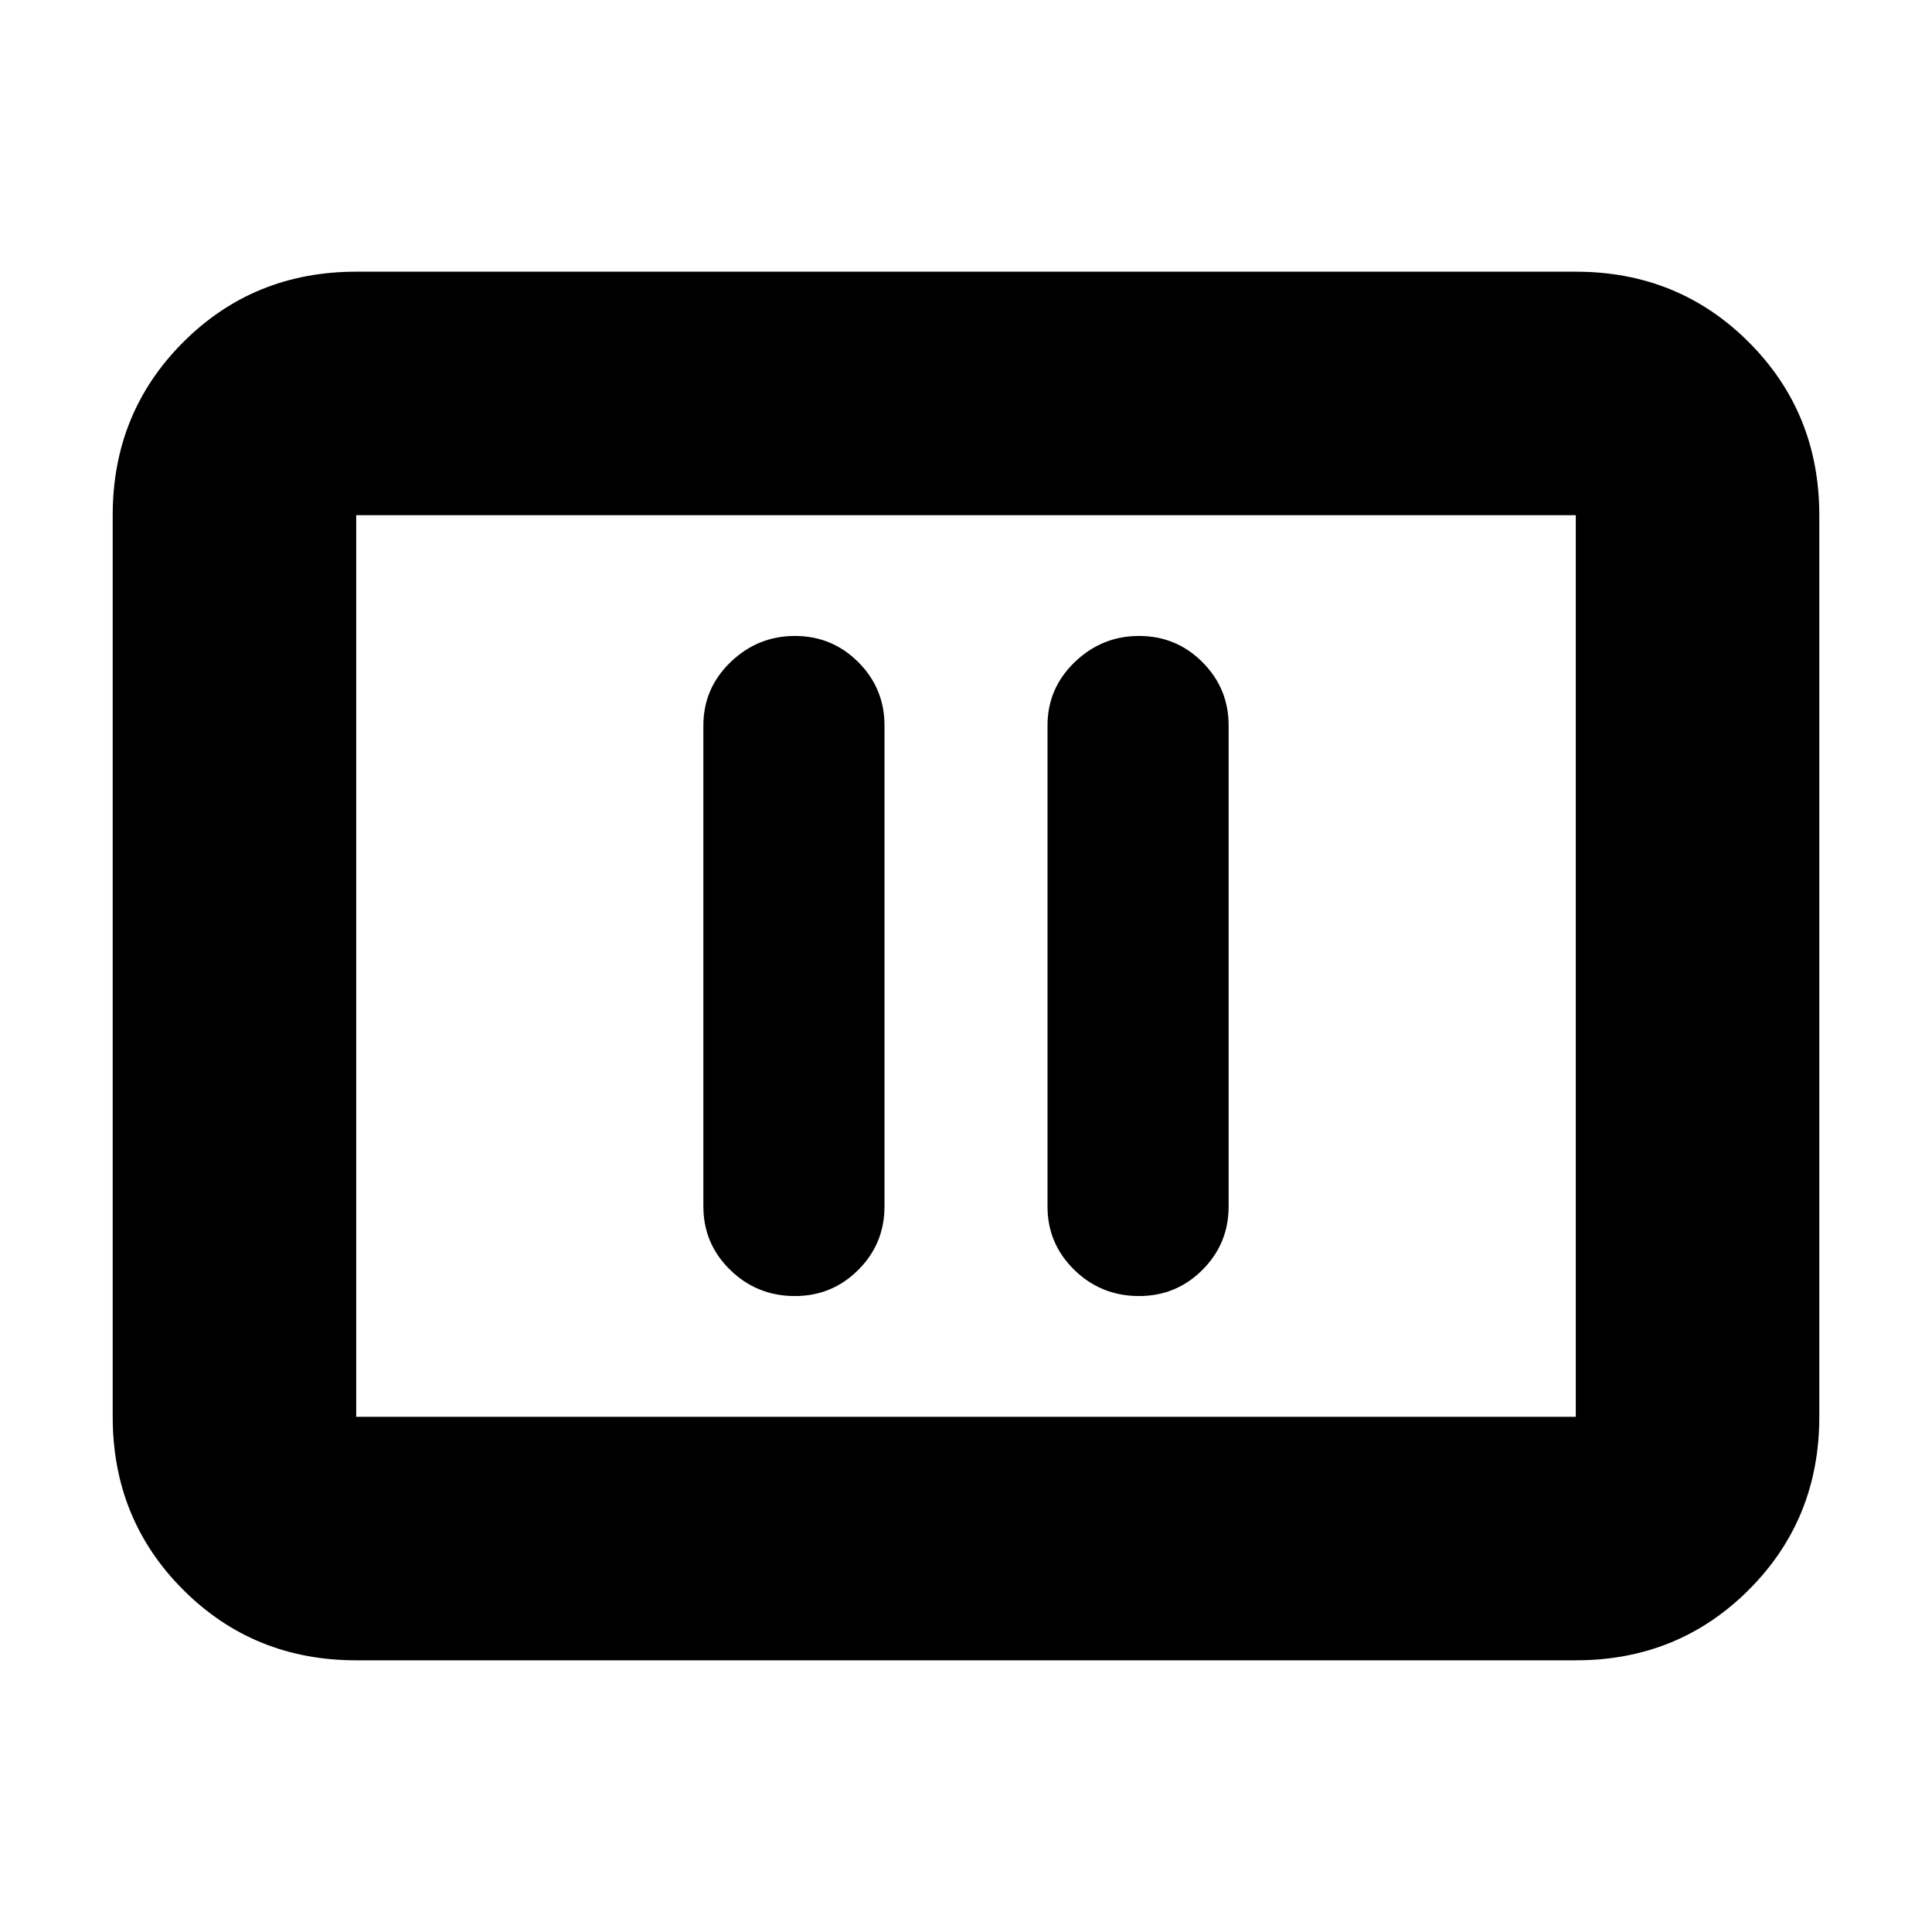 <svg xmlns="http://www.w3.org/2000/svg" height="24" viewBox="0 -960 960 960" width="24"><path d="M395-316q18.48 0 31.49-13.01 13.01-13.01 13.01-31.49v-239q0-18.47-13.02-31.49Q413.46-644 394.98-644T363-630.99q-13.5 13.02-13.5 31.49v239q0 18.48 13.3 31.49Q376.1-316 395-316Zm171 0q18.47 0 31.49-13.01 13.01-13.01 13.01-31.49v-239q0-18.47-13.02-31.49Q584.46-644 565.98-644T534-630.99q-13.5 13.02-13.5 31.49v239q0 18.48 13.3 31.49Q547.1-316 566-316ZM177-135q-50.94 0-85.97-35.03T56-256v-448q0-50.94 35.03-85.97T177-825h606q50.94 0 85.97 35.03T904-704v448q0 50.94-35.03 85.97T783-135H177Zm0-121h606v-448H177v448Zm0 0v-448 448Z"/></svg>